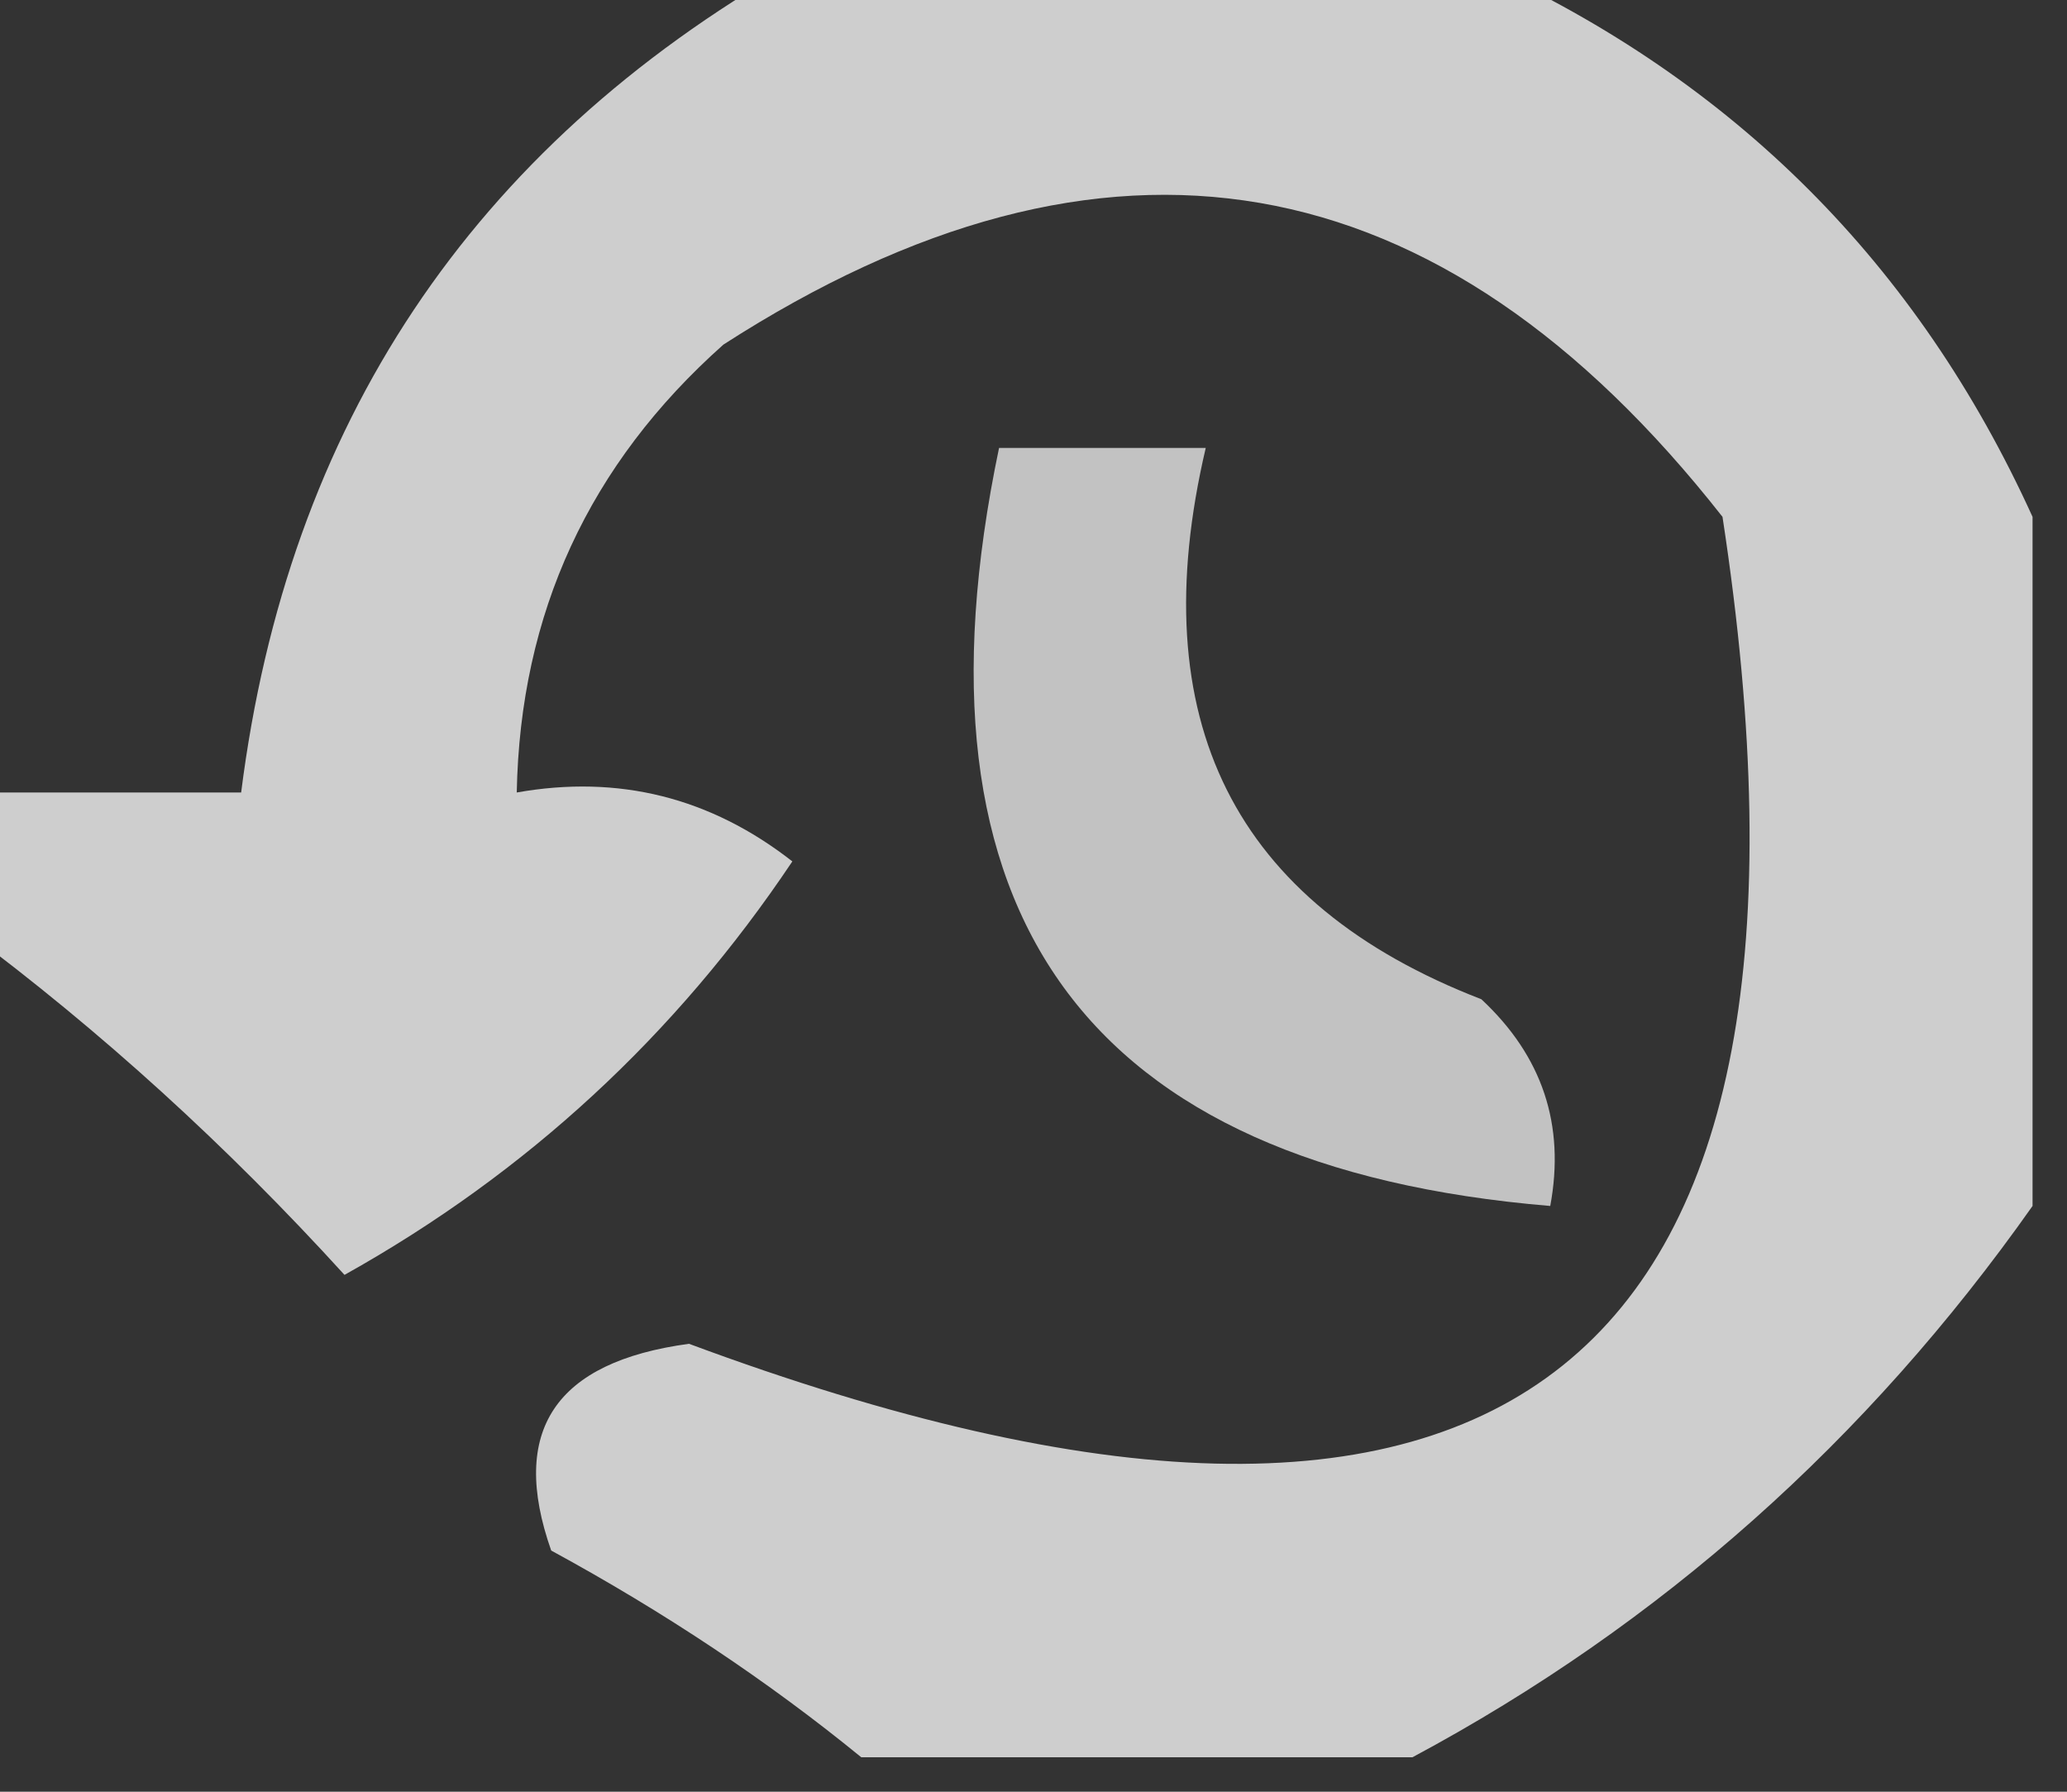 <?xml version="1.0" encoding="UTF-8"?>
<!DOCTYPE svg PUBLIC "-//W3C//DTD SVG 1.1//EN" "http://www.w3.org/Graphics/SVG/1.1/DTD/svg11.dtd">
<svg xmlns="http://www.w3.org/2000/svg" version="1.1" width="30px" height="26px" style="shape-rendering:geometricPrecision; text-rendering:geometricPrecision; image-rendering:optimizeQuality; fill-rule:evenodd; clip-rule:evenodd" xmlns:xlink="http://www.w3.org/1999/xlink">
<rect width="100%" height="100%" fill="#333333" stroke="none"/>
<g><path style="opacity:0.818" fill="#f1f1f1" d="M 11.5,-0.5 C 14.833,-0.5 18.167,-0.5 21.5,-0.5C 25.167,1.167 27.833,3.833 29.5,7.5C 29.5,10.833 29.5,14.167 29.5,17.5C 27.097,20.907 24.097,23.574 20.5,25.5C 17.833,25.5 15.167,25.5 12.5,25.5C 11.152,24.399 9.652,23.399 8,22.5C 7.388,20.763 8.054,19.763 10,19.5C 21.902,23.924 26.902,19.924 25,7.5C 20.884,2.26 16.05,1.427 10.5,5C 8.549,6.734 7.549,8.901 7.5,11.5C 8.978,11.238 10.311,11.571 11.5,12.5C 9.81,15.024 7.643,17.024 5,18.5C 3.296,16.627 1.463,14.96 -0.5,13.5C -0.5,12.833 -0.5,12.167 -0.5,11.5C 0.833,11.5 2.167,11.5 3.5,11.5C 4.175,6.161 6.842,2.161 11.5,-0.5 Z"/></g>
<g><path style="opacity:0.747" fill="#f2f2f2" d="M 14.5,6.5 C 15.5,6.5 16.5,6.5 17.5,6.5C 16.573,10.445 17.906,13.112 21.5,14.5C 22.386,15.325 22.719,16.325 22.5,17.5C 15.75,16.936 13.083,13.27 14.5,6.5 Z"/></g>
</svg>
